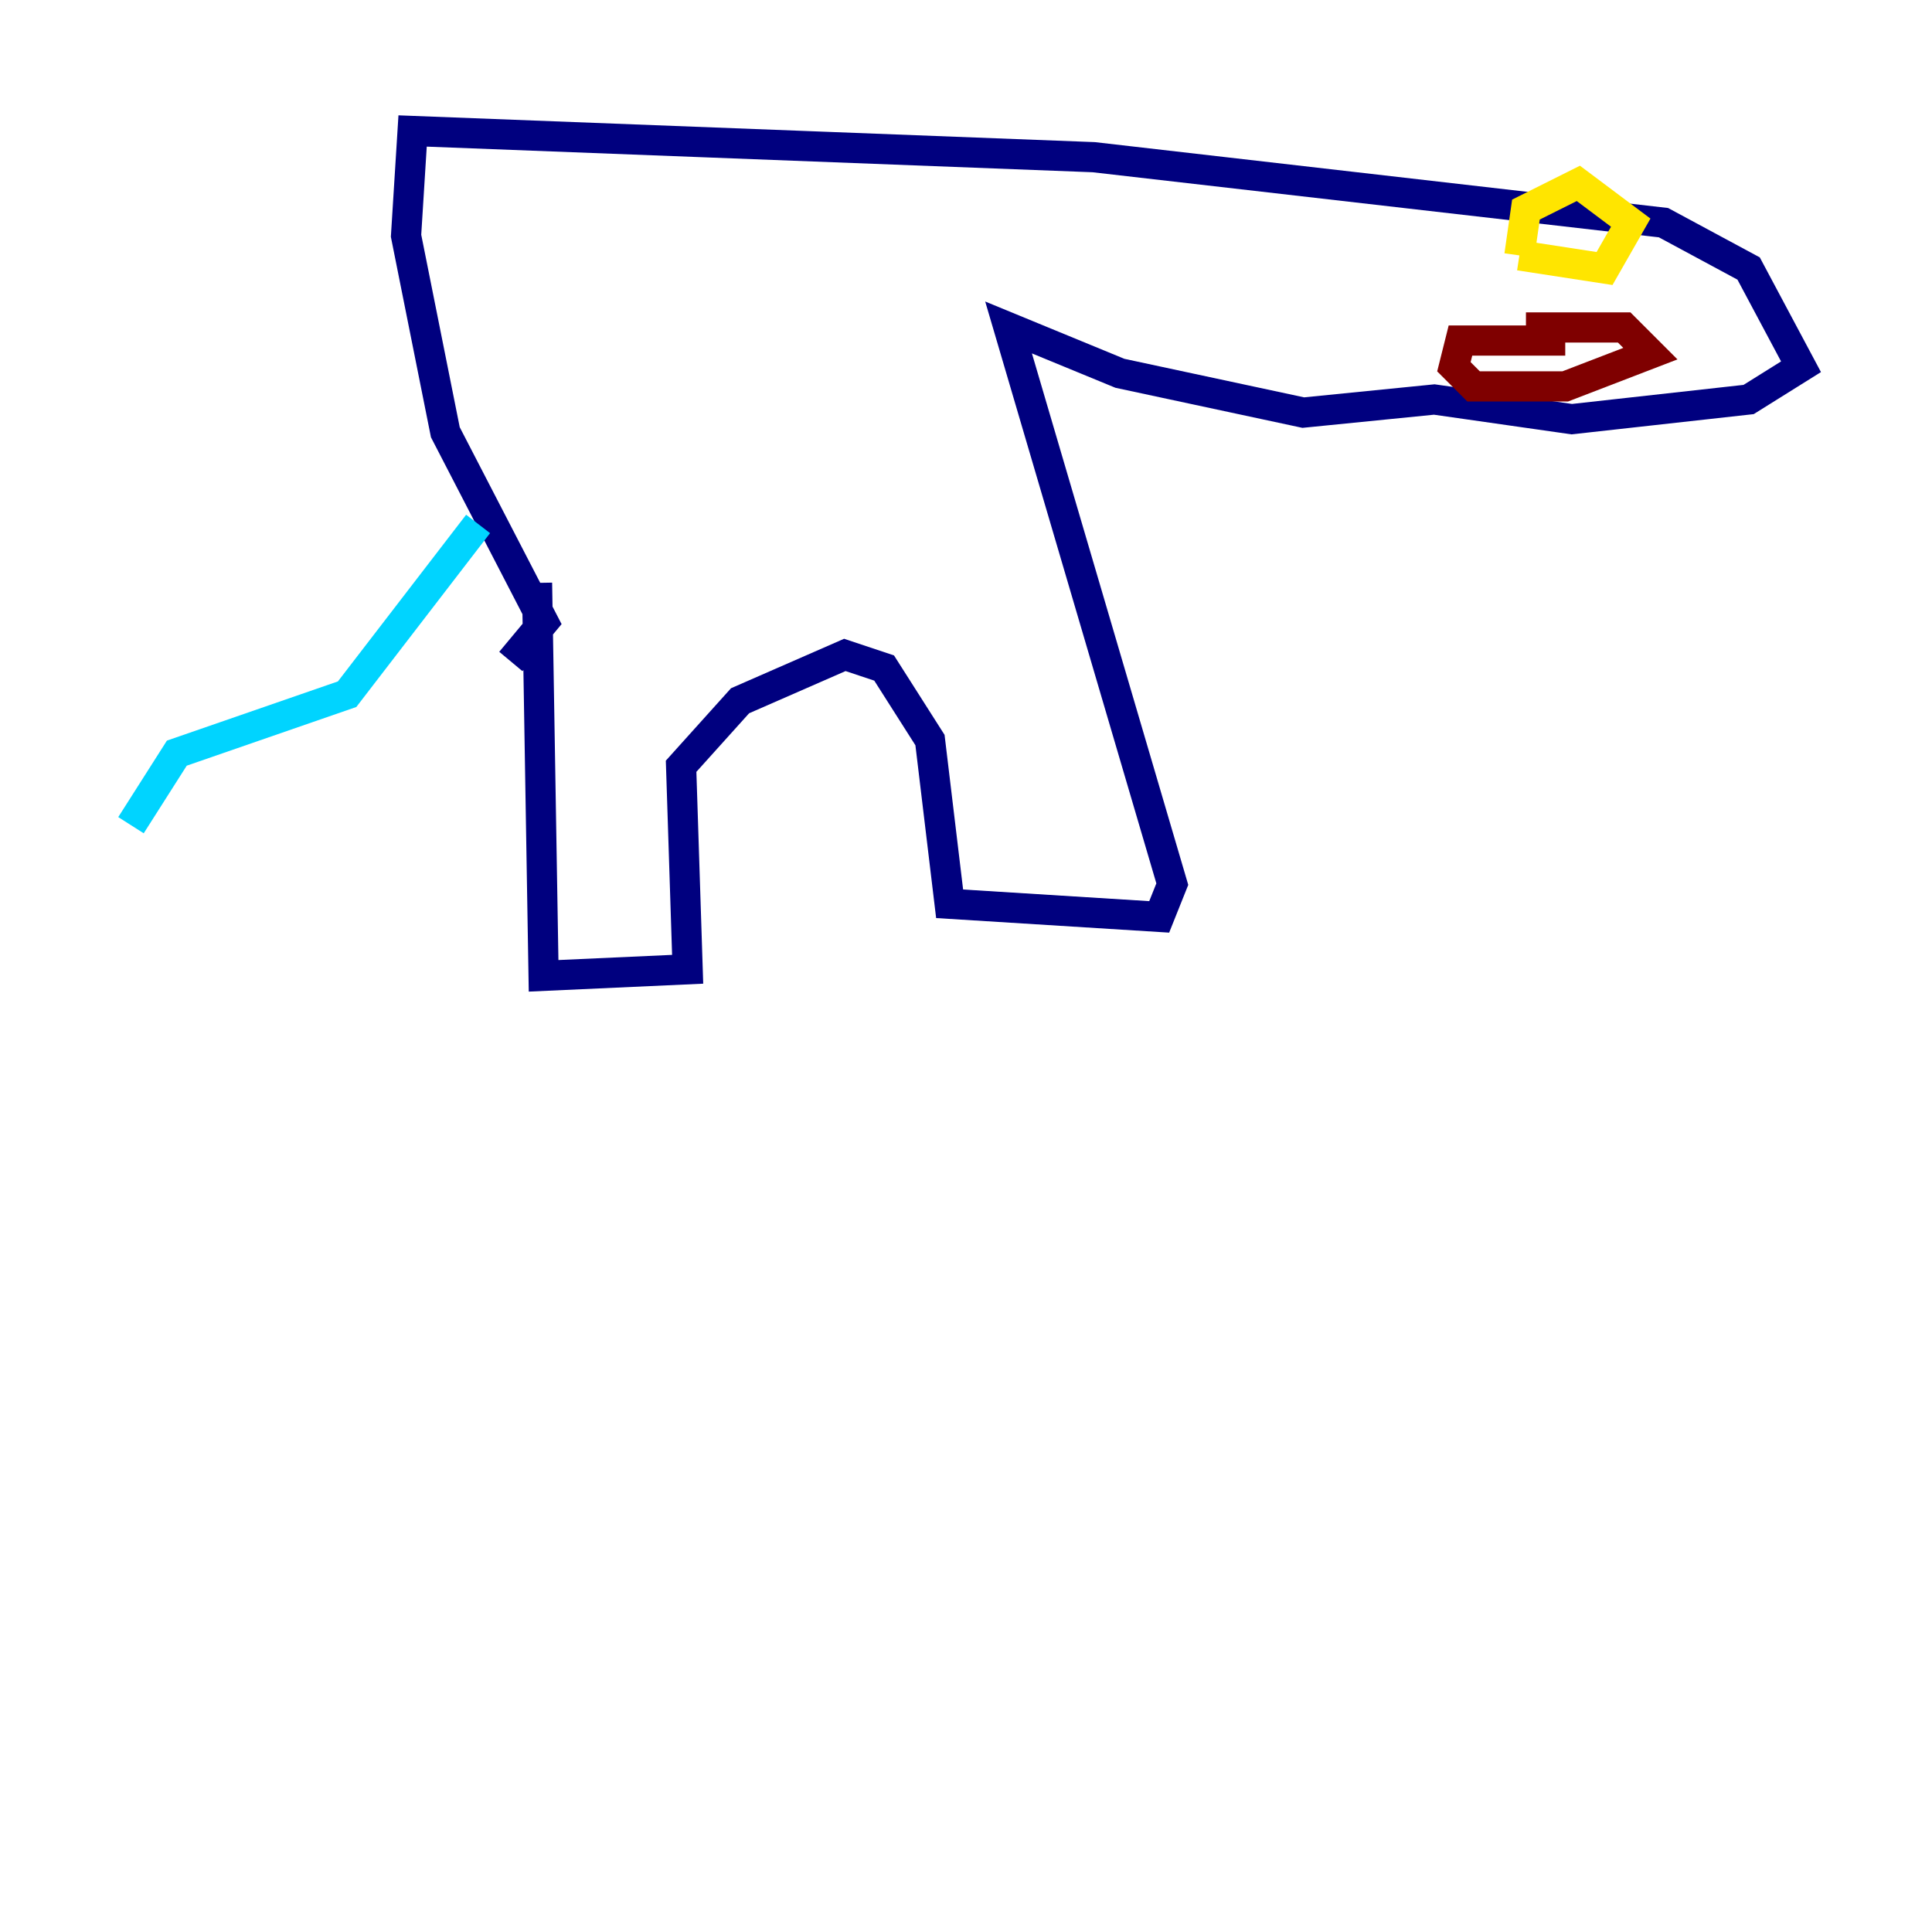 <?xml version="1.0" encoding="utf-8" ?>
<svg baseProfile="tiny" height="128" version="1.2" viewBox="0,0,128,128" width="128" xmlns="http://www.w3.org/2000/svg" xmlns:ev="http://www.w3.org/2001/xml-events" xmlns:xlink="http://www.w3.org/1999/xlink"><defs /><polyline fill="none" points="35.58,38.617 36.014,64.651 45.559,64.217 45.125,50.766 49.031,46.427 55.973,43.39 58.576,44.258 61.614,49.031 62.915,59.878 76.8,60.746 77.668,58.576 66.82,21.695 74.197,24.732 86.346,27.336 95.024,26.468 104.136,27.77 115.851,26.468 119.322,24.298 115.851,17.79 110.21,14.752 72.461,10.414 27.336,8.678 26.902,15.62 29.505,28.637 36.014,41.22 33.844,43.824" stroke="#00007f" stroke-width="2" /><polyline fill="none" points="31.675,34.712 22.997,45.993 11.715,49.898 8.678,54.671" stroke="#00d4ff" stroke-width="2" /><polyline fill="none" points="100.664,16.922 106.305,17.79 108.041,14.752 104.57,12.149 101.098,13.885 100.664,16.922" stroke="#ffe500" stroke-width="2" /><polyline fill="none" points="101.098,21.695 107.607,21.695 109.342,23.43 103.702,25.6 97.627,25.6 96.325,24.298 96.759,22.563 103.702,22.563" stroke="#7f0000" stroke-width="2" /></svg>